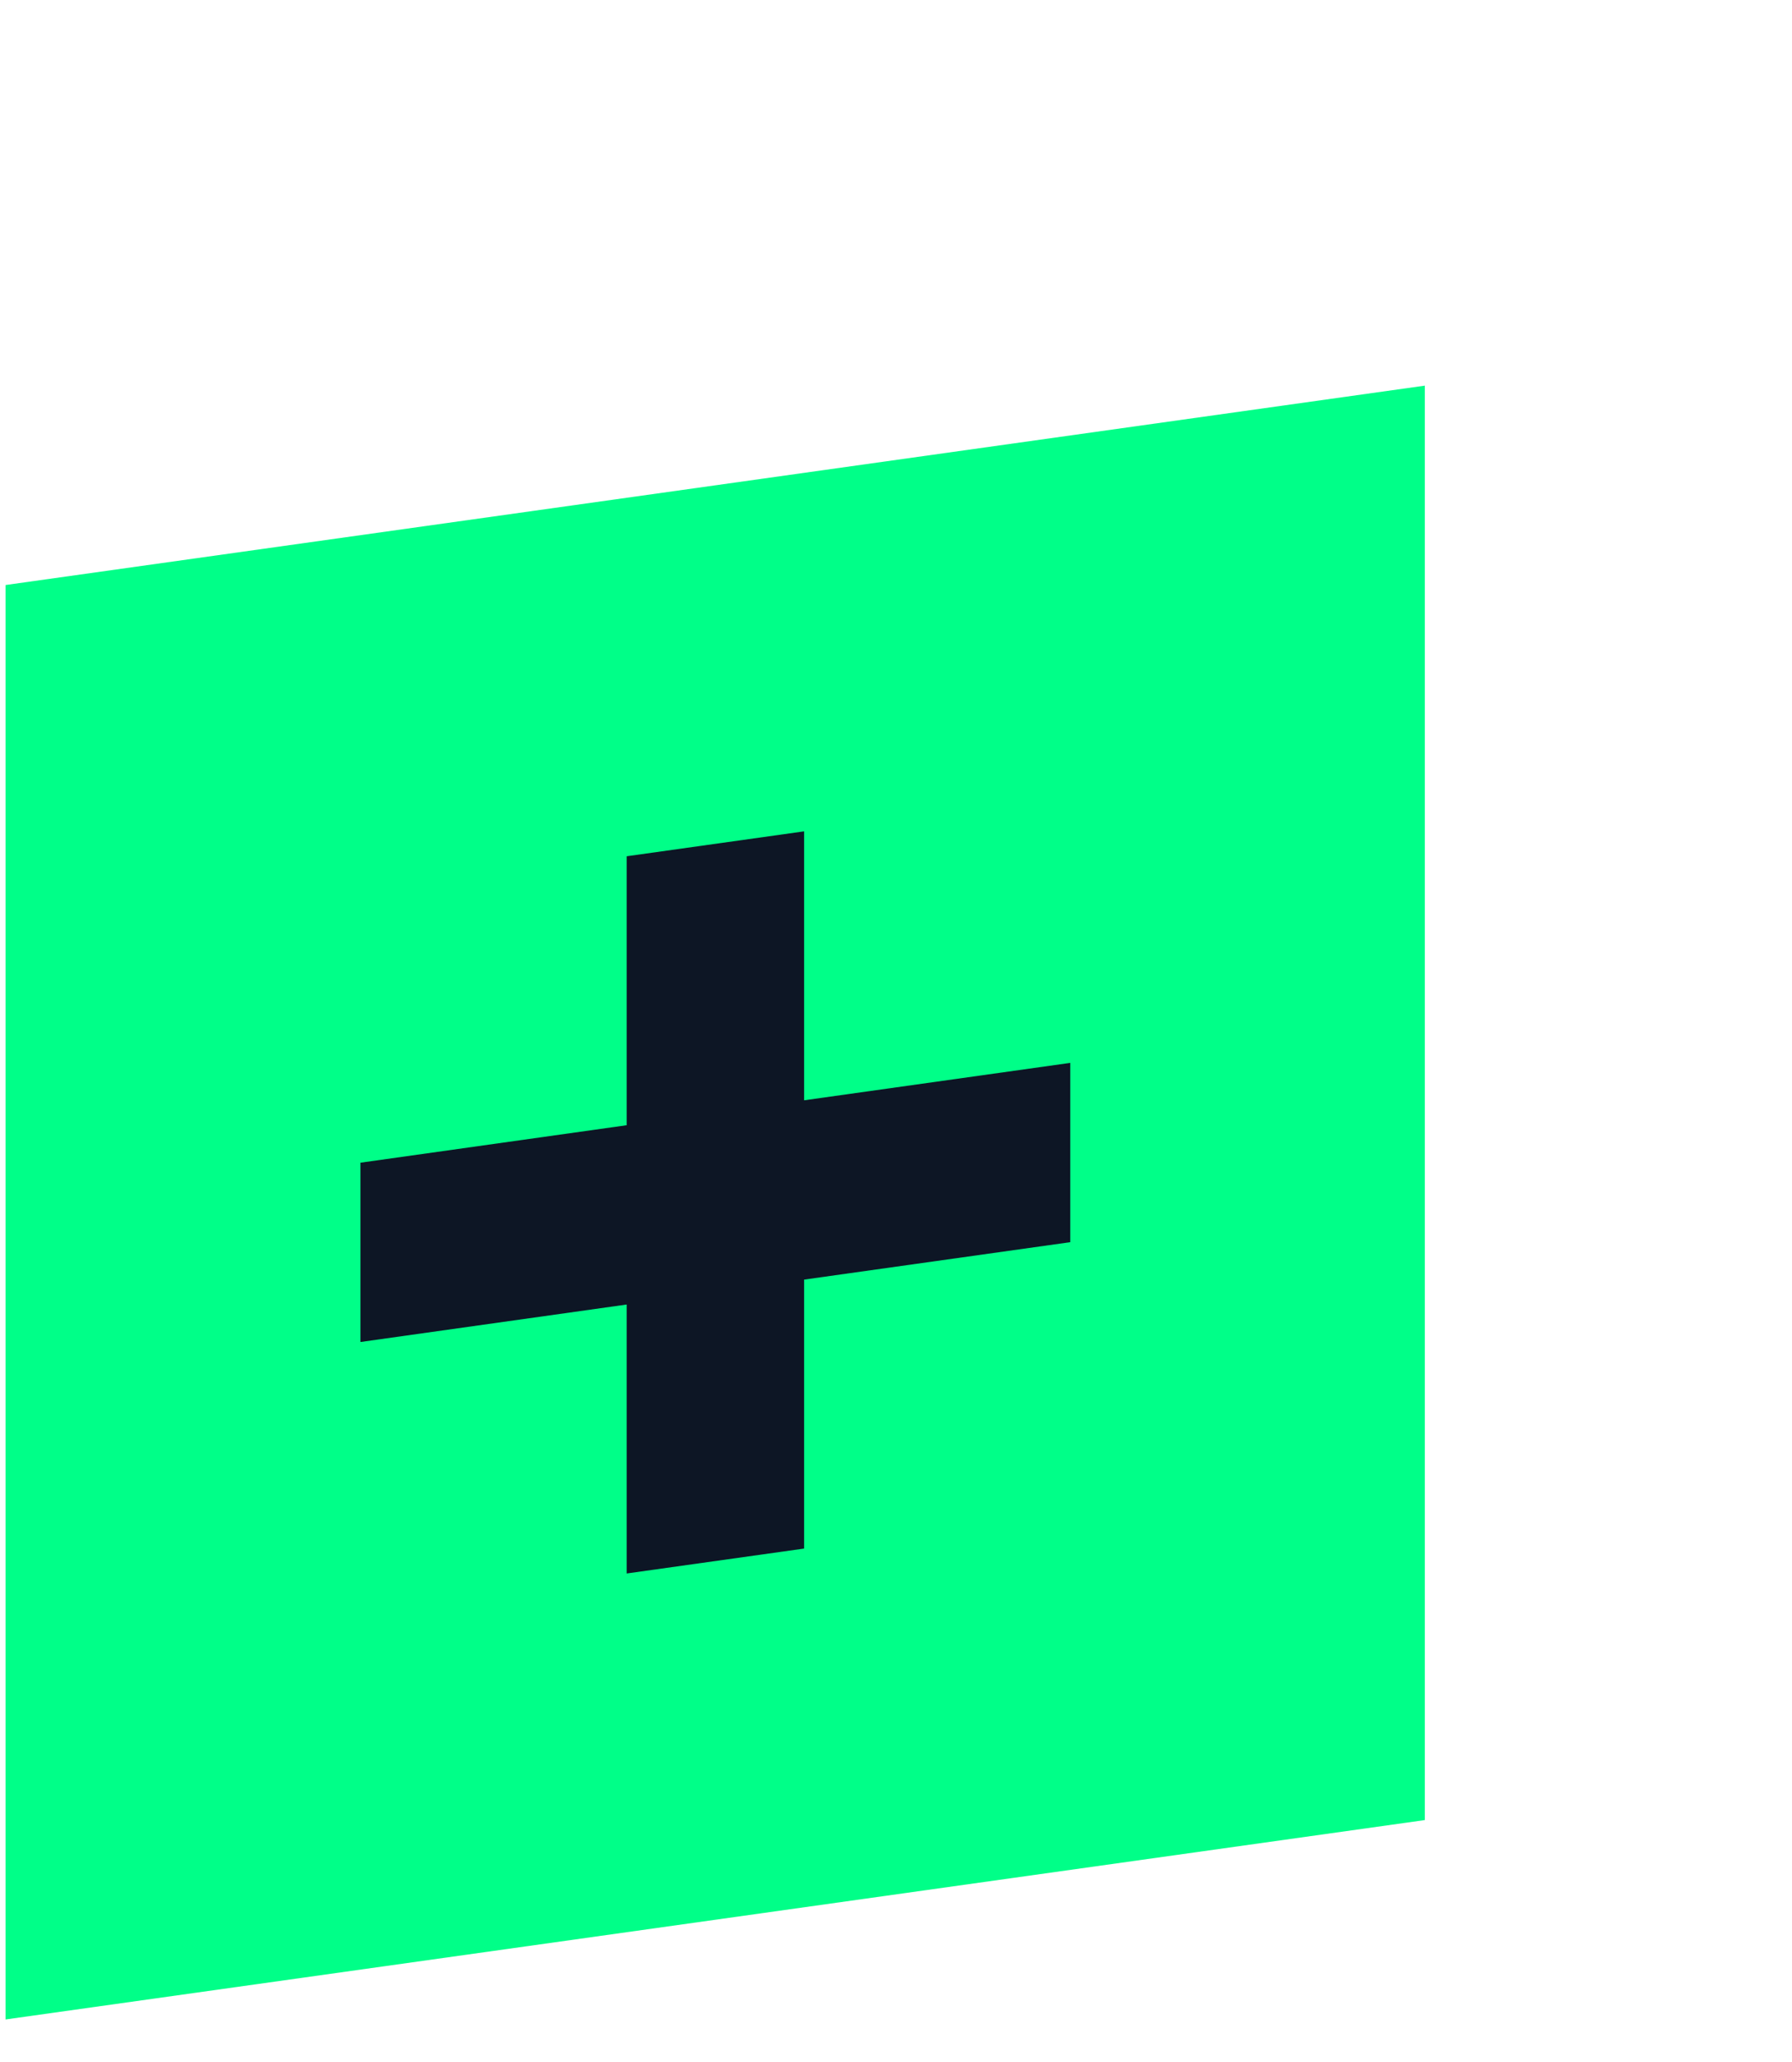 <svg width="40" height="46" viewBox="0 0 40 46" fill="none" xmlns="http://www.w3.org/2000/svg">
<g filter="url(#filter0_d_2071_2878)">
<rect width="32" height="32" transform="matrix(0.99 -0.139 0 1 8.124 5.051)" fill="#00FF88"/>
<path d="M25.949 10.546L21.988 11.102V17.102L16.046 17.938V21.938L21.988 21.102V27.102L25.949 26.546V20.546L31.89 19.711V15.711L25.949 16.546V10.546Z" fill="#0D1625"/>
</g>
<defs>
<filter id="filter0_d_2071_2878" x="0.124" y="0.598" width="39.688" height="44.453" filterUnits="userSpaceOnUse" color-interpolation-filters="sRGB">
<feFlood flood-opacity="0" result="BackgroundImageFix"/>
<feColorMatrix in="SourceAlpha" type="matrix" values="0 0 0 0 0 0 0 0 0 0 0 0 0 0 0 0 0 0 127 0" result="hardAlpha"/>
<feOffset dx="-8" dy="8"/>
<feComposite in2="hardAlpha" operator="out"/>
<feColorMatrix type="matrix" values="0 0 0 0 0.051 0 0 0 0 0.086 0 0 0 0 0.145 0 0 0 1 0"/>
<feBlend mode="normal" in2="BackgroundImageFix" result="effect1_dropShadow_2071_2878"/>
<feBlend mode="normal" in="SourceGraphic" in2="effect1_dropShadow_2071_2878" result="shape"/>
</filter>
</defs>
</svg>
